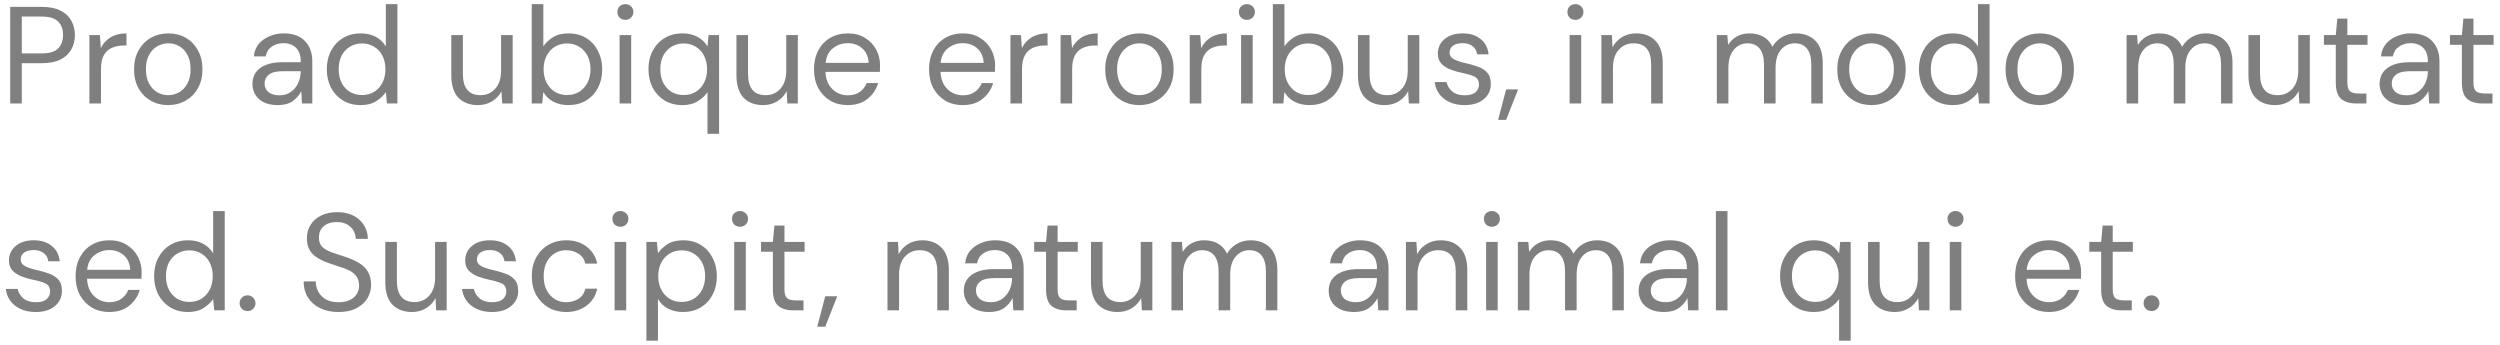 <svg width="290" height="40" viewBox="0 0 290 40" fill="none" xmlns="http://www.w3.org/2000/svg">
<path d="M1.184 12V0.8H4.864C5.739 0.8 6.459 0.944 7.024 1.232C7.589 1.52 8.005 1.909 8.272 2.4C8.549 2.891 8.688 3.445 8.688 4.064C8.688 4.672 8.555 5.221 8.288 5.712C8.021 6.203 7.605 6.597 7.04 6.896C6.475 7.184 5.749 7.328 4.864 7.328H2.528V12H1.184ZM2.528 6.192H4.832C5.728 6.192 6.363 6.005 6.736 5.632C7.12 5.248 7.312 4.725 7.312 4.064C7.312 3.392 7.12 2.869 6.736 2.496C6.363 2.112 5.728 1.92 4.832 1.92H2.528V6.192ZM10.37 12V4.064H11.586L11.698 5.584C11.943 5.061 12.316 4.645 12.818 4.336C13.319 4.027 13.938 3.872 14.674 3.872V5.28H14.306C13.836 5.28 13.404 5.365 13.01 5.536C12.615 5.696 12.3 5.973 12.066 6.368C11.831 6.763 11.714 7.307 11.714 8V12H10.37ZM19.501 12.192C18.755 12.192 18.083 12.021 17.485 11.68C16.888 11.339 16.413 10.859 16.061 10.24C15.72 9.611 15.549 8.875 15.549 8.032C15.549 7.189 15.725 6.459 16.077 5.84C16.429 5.211 16.904 4.725 17.501 4.384C18.109 4.043 18.787 3.872 19.533 3.872C20.28 3.872 20.952 4.043 21.549 4.384C22.147 4.725 22.616 5.211 22.957 5.84C23.309 6.459 23.485 7.189 23.485 8.032C23.485 8.875 23.309 9.611 22.957 10.24C22.605 10.859 22.125 11.339 21.517 11.68C20.92 12.021 20.248 12.192 19.501 12.192ZM19.501 11.04C19.96 11.04 20.387 10.928 20.781 10.704C21.176 10.48 21.496 10.144 21.741 9.696C21.987 9.248 22.109 8.693 22.109 8.032C22.109 7.371 21.987 6.816 21.741 6.368C21.507 5.92 21.192 5.584 20.797 5.36C20.403 5.136 19.981 5.024 19.533 5.024C19.075 5.024 18.648 5.136 18.253 5.36C17.859 5.584 17.539 5.92 17.293 6.368C17.048 6.816 16.925 7.371 16.925 8.032C16.925 8.693 17.048 9.248 17.293 9.696C17.539 10.144 17.853 10.48 18.237 10.704C18.632 10.928 19.053 11.04 19.501 11.04ZM32.228 12.192C31.567 12.192 31.018 12.08 30.58 11.856C30.143 11.632 29.818 11.333 29.604 10.96C29.391 10.587 29.284 10.181 29.284 9.744C29.284 8.933 29.594 8.309 30.212 7.872C30.831 7.435 31.674 7.216 32.74 7.216H34.884V7.12C34.884 6.427 34.703 5.904 34.34 5.552C33.978 5.189 33.492 5.008 32.884 5.008C32.362 5.008 31.908 5.141 31.524 5.408C31.151 5.664 30.916 6.043 30.82 6.544H29.444C29.498 5.968 29.69 5.483 30.02 5.088C30.362 4.693 30.783 4.395 31.284 4.192C31.786 3.979 32.319 3.872 32.884 3.872C33.994 3.872 34.826 4.171 35.38 4.768C35.946 5.355 36.228 6.139 36.228 7.12V12H35.028L34.948 10.576C34.724 11.024 34.394 11.408 33.956 11.728C33.53 12.037 32.954 12.192 32.228 12.192ZM32.436 11.056C32.948 11.056 33.386 10.923 33.748 10.656C34.122 10.389 34.404 10.043 34.596 9.616C34.788 9.189 34.884 8.741 34.884 8.272V8.256H32.852C32.063 8.256 31.503 8.395 31.172 8.672C30.852 8.939 30.692 9.275 30.692 9.68C30.692 10.096 30.842 10.432 31.14 10.688C31.45 10.933 31.882 11.056 32.436 11.056ZM41.845 12.192C41.055 12.192 40.362 12.011 39.765 11.648C39.178 11.285 38.719 10.789 38.389 10.16C38.069 9.531 37.909 8.816 37.909 8.016C37.909 7.216 38.074 6.507 38.405 5.888C38.735 5.259 39.194 4.768 39.781 4.416C40.367 4.053 41.061 3.872 41.861 3.872C42.511 3.872 43.087 4.005 43.589 4.272C44.09 4.539 44.479 4.912 44.757 5.392V0.48H46.101V12H44.885L44.757 10.688C44.501 11.072 44.133 11.419 43.653 11.728C43.173 12.037 42.57 12.192 41.845 12.192ZM41.989 11.024C42.522 11.024 42.991 10.901 43.397 10.656C43.813 10.4 44.133 10.048 44.357 9.6C44.591 9.152 44.709 8.629 44.709 8.032C44.709 7.435 44.591 6.912 44.357 6.464C44.133 6.016 43.813 5.669 43.397 5.424C42.991 5.168 42.522 5.04 41.989 5.04C41.466 5.04 40.997 5.168 40.581 5.424C40.175 5.669 39.855 6.016 39.621 6.464C39.397 6.912 39.285 7.435 39.285 8.032C39.285 8.629 39.397 9.152 39.621 9.6C39.855 10.048 40.175 10.4 40.581 10.656C40.997 10.901 41.466 11.024 41.989 11.024ZM59.47 4.064V12H58.254L58.174 10.576C57.918 11.077 57.55 11.472 57.07 11.76C56.59 12.048 56.046 12.192 55.438 12.192C54.499 12.192 53.747 11.909 53.182 11.344C52.627 10.768 52.35 9.888 52.35 8.704V4.064H53.694V8.56C53.694 10.213 54.377 11.04 55.742 11.04C56.425 11.04 56.99 10.795 57.438 10.304C57.897 9.803 58.126 9.093 58.126 8.176V4.064H59.47ZM65.922 12.192C65.272 12.192 64.69 12.059 64.178 11.792C63.677 11.525 63.293 11.152 63.026 10.672L62.898 12H61.682V0.48H63.026V5.376C63.282 4.992 63.645 4.645 64.114 4.336C64.594 4.027 65.202 3.872 65.938 3.872C66.728 3.872 67.415 4.053 68.002 4.416C68.589 4.779 69.042 5.275 69.362 5.904C69.693 6.533 69.858 7.248 69.858 8.048C69.858 8.848 69.693 9.563 69.362 10.192C69.042 10.811 68.584 11.301 67.986 11.664C67.4 12.016 66.712 12.192 65.922 12.192ZM65.778 11.024C66.311 11.024 66.781 10.901 67.186 10.656C67.591 10.4 67.912 10.048 68.146 9.6C68.381 9.152 68.498 8.629 68.498 8.032C68.498 7.435 68.381 6.912 68.146 6.464C67.912 6.016 67.591 5.669 67.186 5.424C66.781 5.168 66.311 5.04 65.778 5.04C65.245 5.04 64.775 5.168 64.37 5.424C63.965 5.669 63.645 6.016 63.41 6.464C63.175 6.912 63.058 7.435 63.058 8.032C63.058 8.629 63.175 9.152 63.41 9.6C63.645 10.048 63.965 10.4 64.37 10.656C64.775 10.901 65.245 11.024 65.778 11.024ZM72.545 2.304C72.278 2.304 72.054 2.219 71.873 2.048C71.702 1.867 71.617 1.643 71.617 1.376C71.617 1.12 71.702 0.907 71.873 0.736C72.054 0.565 72.278 0.48 72.545 0.48C72.801 0.48 73.02 0.565 73.201 0.736C73.382 0.907 73.473 1.12 73.473 1.376C73.473 1.643 73.382 1.867 73.201 2.048C73.02 2.219 72.801 2.304 72.545 2.304ZM71.873 12V4.064H73.217V12H71.873ZM82.069 15.52V10.688C81.813 11.072 81.445 11.419 80.965 11.728C80.485 12.037 79.882 12.192 79.157 12.192C78.368 12.192 77.674 12.011 77.077 11.648C76.49 11.285 76.032 10.789 75.701 10.16C75.381 9.531 75.221 8.816 75.221 8.016C75.221 7.216 75.386 6.507 75.717 5.888C76.048 5.259 76.507 4.768 77.093 4.416C77.68 4.053 78.373 3.872 79.173 3.872C79.824 3.872 80.4 4.005 80.901 4.272C81.403 4.539 81.792 4.912 82.069 5.392L82.197 4.064H83.413V15.52H82.069ZM79.301 11.024C79.835 11.024 80.304 10.901 80.709 10.656C81.125 10.4 81.445 10.048 81.669 9.6C81.904 9.152 82.021 8.629 82.021 8.032C82.021 7.435 81.904 6.912 81.669 6.464C81.445 6.016 81.125 5.669 80.709 5.424C80.304 5.168 79.835 5.04 79.301 5.04C78.778 5.04 78.309 5.168 77.893 5.424C77.488 5.669 77.168 6.016 76.933 6.464C76.709 6.912 76.597 7.435 76.597 8.032C76.597 8.629 76.709 9.152 76.933 9.6C77.168 10.048 77.488 10.4 77.893 10.656C78.309 10.901 78.778 11.024 79.301 11.024ZM92.548 4.064V12H91.332L91.252 10.576C90.996 11.077 90.628 11.472 90.148 11.76C89.668 12.048 89.124 12.192 88.516 12.192C87.577 12.192 86.825 11.909 86.26 11.344C85.705 10.768 85.428 9.888 85.428 8.704V4.064H86.772V8.56C86.772 10.213 87.455 11.04 88.82 11.04C89.503 11.04 90.068 10.795 90.516 10.304C90.975 9.803 91.204 9.093 91.204 8.176V4.064H92.548ZM98.328 12.192C97.571 12.192 96.899 12.021 96.312 11.68C95.726 11.328 95.262 10.843 94.92 10.224C94.59 9.605 94.424 8.875 94.424 8.032C94.424 7.2 94.59 6.475 94.92 5.856C95.251 5.227 95.71 4.741 96.296 4.4C96.894 4.048 97.582 3.872 98.36 3.872C99.128 3.872 99.79 4.048 100.344 4.4C100.91 4.741 101.342 5.195 101.64 5.76C101.939 6.325 102.088 6.933 102.088 7.584C102.088 7.701 102.083 7.819 102.072 7.936C102.072 8.053 102.072 8.187 102.072 8.336H95.752C95.784 8.944 95.923 9.451 96.168 9.856C96.424 10.251 96.739 10.549 97.112 10.752C97.496 10.955 97.902 11.056 98.328 11.056C98.883 11.056 99.347 10.928 99.72 10.672C100.094 10.416 100.366 10.069 100.536 9.632H101.864C101.651 10.368 101.24 10.981 100.632 11.472C100.035 11.952 99.267 12.192 98.328 12.192ZM98.328 5.008C97.688 5.008 97.118 5.205 96.616 5.6C96.126 5.984 95.843 6.549 95.768 7.296H100.76C100.728 6.581 100.483 6.021 100.024 5.616C99.566 5.211 99 5.008 98.328 5.008ZM111.672 12.192C110.915 12.192 110.243 12.021 109.656 11.68C109.069 11.328 108.605 10.843 108.264 10.224C107.933 9.605 107.768 8.875 107.768 8.032C107.768 7.2 107.933 6.475 108.264 5.856C108.595 5.227 109.053 4.741 109.64 4.4C110.237 4.048 110.925 3.872 111.704 3.872C112.472 3.872 113.133 4.048 113.688 4.4C114.253 4.741 114.685 5.195 114.984 5.76C115.283 6.325 115.432 6.933 115.432 7.584C115.432 7.701 115.427 7.819 115.416 7.936C115.416 8.053 115.416 8.187 115.416 8.336H109.096C109.128 8.944 109.267 9.451 109.512 9.856C109.768 10.251 110.083 10.549 110.456 10.752C110.84 10.955 111.245 11.056 111.672 11.056C112.227 11.056 112.691 10.928 113.064 10.672C113.437 10.416 113.709 10.069 113.88 9.632H115.208C114.995 10.368 114.584 10.981 113.976 11.472C113.379 11.952 112.611 12.192 111.672 12.192ZM111.672 5.008C111.032 5.008 110.461 5.205 109.96 5.6C109.469 5.984 109.187 6.549 109.112 7.296H114.104C114.072 6.581 113.827 6.021 113.368 5.616C112.909 5.211 112.344 5.008 111.672 5.008ZM117.213 12V4.064H118.429L118.541 5.584C118.787 5.061 119.16 4.645 119.661 4.336C120.163 4.027 120.781 3.872 121.517 3.872V5.28H121.149C120.68 5.28 120.248 5.365 119.853 5.536C119.459 5.696 119.144 5.973 118.909 6.368C118.675 6.763 118.557 7.307 118.557 8V12H117.213ZM123.026 12V4.064H124.242L124.354 5.584C124.599 5.061 124.973 4.645 125.474 4.336C125.975 4.027 126.594 3.872 127.33 3.872V5.28H126.962C126.493 5.28 126.061 5.365 125.666 5.536C125.271 5.696 124.957 5.973 124.722 6.368C124.487 6.763 124.37 7.307 124.37 8V12H123.026ZM132.158 12.192C131.411 12.192 130.739 12.021 130.142 11.68C129.544 11.339 129.07 10.859 128.718 10.24C128.376 9.611 128.206 8.875 128.206 8.032C128.206 7.189 128.382 6.459 128.734 5.84C129.086 5.211 129.56 4.725 130.158 4.384C130.766 4.043 131.443 3.872 132.19 3.872C132.936 3.872 133.608 4.043 134.206 4.384C134.803 4.725 135.272 5.211 135.614 5.84C135.966 6.459 136.142 7.189 136.142 8.032C136.142 8.875 135.966 9.611 135.614 10.24C135.262 10.859 134.782 11.339 134.174 11.68C133.576 12.021 132.904 12.192 132.158 12.192ZM132.158 11.04C132.616 11.04 133.043 10.928 133.438 10.704C133.832 10.48 134.152 10.144 134.398 9.696C134.643 9.248 134.766 8.693 134.766 8.032C134.766 7.371 134.643 6.816 134.398 6.368C134.163 5.92 133.848 5.584 133.454 5.36C133.059 5.136 132.638 5.024 132.19 5.024C131.731 5.024 131.304 5.136 130.91 5.36C130.515 5.584 130.195 5.92 129.95 6.368C129.704 6.816 129.582 7.371 129.582 8.032C129.582 8.693 129.704 9.248 129.95 9.696C130.195 10.144 130.51 10.48 130.894 10.704C131.288 10.928 131.71 11.04 132.158 11.04ZM138.01 12V4.064H139.226L139.338 5.584C139.584 5.061 139.957 4.645 140.458 4.336C140.96 4.027 141.578 3.872 142.314 3.872V5.28H141.946C141.477 5.28 141.045 5.365 140.65 5.536C140.256 5.696 139.941 5.973 139.706 6.368C139.472 6.763 139.354 7.307 139.354 8V12H138.01ZM144.639 2.304C144.372 2.304 144.148 2.219 143.967 2.048C143.796 1.867 143.711 1.643 143.711 1.376C143.711 1.12 143.796 0.907 143.967 0.736C144.148 0.565 144.372 0.48 144.639 0.48C144.895 0.48 145.113 0.565 145.295 0.736C145.476 0.907 145.567 1.12 145.567 1.376C145.567 1.643 145.476 1.867 145.295 2.048C145.113 2.219 144.895 2.304 144.639 2.304ZM143.967 12V4.064H145.311V12H143.967ZM151.891 12.192C151.24 12.192 150.659 12.059 150.147 11.792C149.646 11.525 149.262 11.152 148.995 10.672L148.867 12H147.651V0.48H148.995V5.376C149.251 4.992 149.614 4.645 150.083 4.336C150.563 4.027 151.171 3.872 151.907 3.872C152.696 3.872 153.384 4.053 153.971 4.416C154.558 4.779 155.011 5.275 155.331 5.904C155.662 6.533 155.827 7.248 155.827 8.048C155.827 8.848 155.662 9.563 155.331 10.192C155.011 10.811 154.552 11.301 153.955 11.664C153.368 12.016 152.68 12.192 151.891 12.192ZM151.747 11.024C152.28 11.024 152.75 10.901 153.155 10.656C153.56 10.4 153.88 10.048 154.115 9.6C154.35 9.152 154.467 8.629 154.467 8.032C154.467 7.435 154.35 6.912 154.115 6.464C153.88 6.016 153.56 5.669 153.155 5.424C152.75 5.168 152.28 5.04 151.747 5.04C151.214 5.04 150.744 5.168 150.339 5.424C149.934 5.669 149.614 6.016 149.379 6.464C149.144 6.912 149.027 7.435 149.027 8.032C149.027 8.629 149.144 9.152 149.379 9.6C149.614 10.048 149.934 10.4 150.339 10.656C150.744 10.901 151.214 11.024 151.747 11.024ZM164.642 4.064V12H163.426L163.346 10.576C163.09 11.077 162.722 11.472 162.242 11.76C161.762 12.048 161.218 12.192 160.61 12.192C159.671 12.192 158.919 11.909 158.354 11.344C157.799 10.768 157.522 9.888 157.522 8.704V4.064H158.866V8.56C158.866 10.213 159.548 11.04 160.914 11.04C161.596 11.04 162.162 10.795 162.61 10.304C163.068 9.803 163.298 9.093 163.298 8.176V4.064H164.642ZM169.894 12.192C168.945 12.192 168.155 11.952 167.526 11.472C166.897 10.992 166.529 10.341 166.422 9.52H167.798C167.883 9.936 168.102 10.299 168.454 10.608C168.817 10.907 169.302 11.056 169.91 11.056C170.475 11.056 170.891 10.939 171.158 10.704C171.425 10.459 171.558 10.171 171.558 9.84C171.558 9.36 171.382 9.04 171.03 8.88C170.689 8.72 170.203 8.576 169.574 8.448C169.147 8.363 168.721 8.24 168.294 8.08C167.867 7.92 167.51 7.696 167.222 7.408C166.934 7.109 166.79 6.72 166.79 6.24C166.79 5.547 167.046 4.981 167.558 4.544C168.081 4.096 168.785 3.872 169.67 3.872C170.513 3.872 171.201 4.085 171.734 4.512C172.278 4.928 172.593 5.525 172.678 6.304H171.35C171.297 5.899 171.121 5.584 170.822 5.36C170.534 5.125 170.145 5.008 169.654 5.008C169.174 5.008 168.801 5.109 168.534 5.312C168.278 5.515 168.15 5.781 168.15 6.112C168.15 6.432 168.315 6.683 168.646 6.864C168.987 7.045 169.446 7.2 170.022 7.328C170.513 7.435 170.977 7.568 171.414 7.728C171.862 7.877 172.225 8.107 172.502 8.416C172.79 8.715 172.934 9.152 172.934 9.728C172.945 10.443 172.673 11.035 172.118 11.504C171.574 11.963 170.833 12.192 169.894 12.192ZM173.782 13.904L174.71 10.368H176.102L174.71 13.904H173.782ZM182.748 2.304C182.481 2.304 182.257 2.219 182.076 2.048C181.905 1.867 181.82 1.643 181.82 1.376C181.82 1.12 181.905 0.907 182.076 0.736C182.257 0.565 182.481 0.48 182.748 0.48C183.004 0.48 183.223 0.565 183.404 0.736C183.585 0.907 183.676 1.12 183.676 1.376C183.676 1.643 183.585 1.867 183.404 2.048C183.223 2.219 183.004 2.304 182.748 2.304ZM182.076 12V4.064H183.42V12H182.076ZM185.76 12V4.064H186.976L187.056 5.488C187.312 4.987 187.68 4.592 188.16 4.304C188.64 4.016 189.184 3.872 189.792 3.872C190.731 3.872 191.478 4.16 192.032 4.736C192.598 5.301 192.88 6.176 192.88 7.36V12H191.536V7.504C191.536 5.851 190.854 5.024 189.488 5.024C188.806 5.024 188.235 5.275 187.776 5.776C187.328 6.267 187.104 6.971 187.104 7.888V12H185.76ZM199.151 12V4.064H200.367L200.463 5.216C200.719 4.789 201.06 4.459 201.487 4.224C201.914 3.989 202.394 3.872 202.927 3.872C203.556 3.872 204.095 4 204.543 4.256C205.002 4.512 205.354 4.901 205.599 5.424C205.876 4.944 206.255 4.565 206.735 4.288C207.226 4.011 207.754 3.872 208.319 3.872C209.268 3.872 210.026 4.16 210.591 4.736C211.156 5.301 211.439 6.176 211.439 7.36V12H210.111V7.504C210.111 6.683 209.946 6.064 209.615 5.648C209.284 5.232 208.81 5.024 208.191 5.024C207.551 5.024 207.018 5.275 206.591 5.776C206.175 6.267 205.967 6.971 205.967 7.888V12H204.623V7.504C204.623 6.683 204.458 6.064 204.127 5.648C203.796 5.232 203.322 5.024 202.703 5.024C202.074 5.024 201.546 5.275 201.119 5.776C200.703 6.267 200.495 6.971 200.495 7.888V12H199.151ZM217.079 12.192C216.333 12.192 215.661 12.021 215.063 11.68C214.466 11.339 213.991 10.859 213.639 10.24C213.298 9.611 213.127 8.875 213.127 8.032C213.127 7.189 213.303 6.459 213.655 5.84C214.007 5.211 214.482 4.725 215.079 4.384C215.687 4.043 216.365 3.872 217.111 3.872C217.858 3.872 218.53 4.043 219.127 4.384C219.725 4.725 220.194 5.211 220.535 5.84C220.887 6.459 221.063 7.189 221.063 8.032C221.063 8.875 220.887 9.611 220.535 10.24C220.183 10.859 219.703 11.339 219.095 11.68C218.498 12.021 217.826 12.192 217.079 12.192ZM217.079 11.04C217.538 11.04 217.965 10.928 218.359 10.704C218.754 10.48 219.074 10.144 219.319 9.696C219.565 9.248 219.687 8.693 219.687 8.032C219.687 7.371 219.565 6.816 219.319 6.368C219.085 5.92 218.77 5.584 218.375 5.36C217.981 5.136 217.559 5.024 217.111 5.024C216.653 5.024 216.226 5.136 215.831 5.36C215.437 5.584 215.117 5.92 214.871 6.368C214.626 6.816 214.503 7.371 214.503 8.032C214.503 8.693 214.626 9.248 214.871 9.696C215.117 10.144 215.431 10.48 215.815 10.704C216.21 10.928 216.631 11.04 217.079 11.04ZM226.532 12.192C225.743 12.192 225.049 12.011 224.452 11.648C223.865 11.285 223.407 10.789 223.076 10.16C222.756 9.531 222.596 8.816 222.596 8.016C222.596 7.216 222.761 6.507 223.092 5.888C223.423 5.259 223.881 4.768 224.468 4.416C225.055 4.053 225.748 3.872 226.548 3.872C227.199 3.872 227.775 4.005 228.276 4.272C228.777 4.539 229.167 4.912 229.444 5.392V0.48H230.788V12H229.572L229.444 10.688C229.188 11.072 228.82 11.419 228.34 11.728C227.86 12.037 227.257 12.192 226.532 12.192ZM226.676 11.024C227.209 11.024 227.679 10.901 228.084 10.656C228.5 10.4 228.82 10.048 229.044 9.6C229.279 9.152 229.396 8.629 229.396 8.032C229.396 7.435 229.279 6.912 229.044 6.464C228.82 6.016 228.5 5.669 228.084 5.424C227.679 5.168 227.209 5.04 226.676 5.04C226.153 5.04 225.684 5.168 225.268 5.424C224.863 5.669 224.543 6.016 224.308 6.464C224.084 6.912 223.972 7.435 223.972 8.032C223.972 8.629 224.084 9.152 224.308 9.6C224.543 10.048 224.863 10.4 225.268 10.656C225.684 10.901 226.153 11.024 226.676 11.024ZM236.595 12.192C235.848 12.192 235.176 12.021 234.579 11.68C233.982 11.339 233.507 10.859 233.155 10.24C232.814 9.611 232.643 8.875 232.643 8.032C232.643 7.189 232.819 6.459 233.171 5.84C233.523 5.211 233.998 4.725 234.595 4.384C235.203 4.043 235.88 3.872 236.627 3.872C237.374 3.872 238.046 4.043 238.643 4.384C239.24 4.725 239.71 5.211 240.051 5.84C240.403 6.459 240.579 7.189 240.579 8.032C240.579 8.875 240.403 9.611 240.051 10.24C239.699 10.859 239.219 11.339 238.611 11.68C238.014 12.021 237.342 12.192 236.595 12.192ZM236.595 11.04C237.054 11.04 237.48 10.928 237.875 10.704C238.27 10.48 238.59 10.144 238.835 9.696C239.08 9.248 239.203 8.693 239.203 8.032C239.203 7.371 239.08 6.816 238.835 6.368C238.6 5.92 238.286 5.584 237.891 5.36C237.496 5.136 237.075 5.024 236.627 5.024C236.168 5.024 235.742 5.136 235.347 5.36C234.952 5.584 234.632 5.92 234.387 6.368C234.142 6.816 234.019 7.371 234.019 8.032C234.019 8.693 234.142 9.248 234.387 9.696C234.632 10.144 234.947 10.48 235.331 10.704C235.726 10.928 236.147 11.04 236.595 11.04ZM246.682 12V4.064H247.898L247.994 5.216C248.25 4.789 248.591 4.459 249.018 4.224C249.445 3.989 249.925 3.872 250.458 3.872C251.087 3.872 251.626 4 252.074 4.256C252.533 4.512 252.885 4.901 253.13 5.424C253.407 4.944 253.786 4.565 254.266 4.288C254.757 4.011 255.285 3.872 255.85 3.872C256.799 3.872 257.557 4.16 258.122 4.736C258.687 5.301 258.97 6.176 258.97 7.36V12H257.642V7.504C257.642 6.683 257.477 6.064 257.146 5.648C256.815 5.232 256.341 5.024 255.722 5.024C255.082 5.024 254.549 5.275 254.122 5.776C253.706 6.267 253.498 6.971 253.498 7.888V12H252.154V7.504C252.154 6.683 251.989 6.064 251.658 5.648C251.327 5.232 250.853 5.024 250.234 5.024C249.605 5.024 249.077 5.275 248.65 5.776C248.234 6.267 248.026 6.971 248.026 7.888V12H246.682ZM267.939 4.064V12H266.723L266.643 10.576C266.387 11.077 266.019 11.472 265.539 11.76C265.059 12.048 264.515 12.192 263.907 12.192C262.968 12.192 262.216 11.909 261.651 11.344C261.096 10.768 260.819 9.888 260.819 8.704V4.064H262.163V8.56C262.163 10.213 262.845 11.04 264.211 11.04C264.893 11.04 265.459 10.795 265.907 10.304C266.365 9.803 266.595 9.093 266.595 8.176V4.064H267.939ZM273.287 12C272.562 12 271.991 11.824 271.575 11.472C271.159 11.12 270.951 10.485 270.951 9.568V5.2H269.575V4.064H270.951L271.127 2.16H272.295V4.064H274.631V5.2H272.295V9.568C272.295 10.069 272.396 10.411 272.599 10.592C272.802 10.763 273.159 10.848 273.671 10.848H274.503V12H273.287ZM278.978 12.192C278.317 12.192 277.768 12.08 277.33 11.856C276.893 11.632 276.568 11.333 276.354 10.96C276.141 10.587 276.034 10.181 276.034 9.744C276.034 8.933 276.344 8.309 276.962 7.872C277.581 7.435 278.424 7.216 279.49 7.216H281.634V7.12C281.634 6.427 281.453 5.904 281.09 5.552C280.728 5.189 280.242 5.008 279.634 5.008C279.112 5.008 278.658 5.141 278.274 5.408C277.901 5.664 277.666 6.043 277.57 6.544H276.194C276.248 5.968 276.44 5.483 276.77 5.088C277.112 4.693 277.533 4.395 278.034 4.192C278.536 3.979 279.069 3.872 279.634 3.872C280.744 3.872 281.576 4.171 282.13 4.768C282.696 5.355 282.978 6.139 282.978 7.12V12H281.778L281.698 10.576C281.474 11.024 281.144 11.408 280.706 11.728C280.28 12.037 279.704 12.192 278.978 12.192ZM279.186 11.056C279.698 11.056 280.136 10.923 280.498 10.656C280.872 10.389 281.154 10.043 281.346 9.616C281.538 9.189 281.634 8.741 281.634 8.272V8.256H279.602C278.813 8.256 278.253 8.395 277.922 8.672C277.602 8.939 277.442 9.275 277.442 9.68C277.442 10.096 277.592 10.432 277.89 10.688C278.2 10.933 278.632 11.056 279.186 11.056ZM287.912 12C287.187 12 286.616 11.824 286.2 11.472C285.784 11.12 285.576 10.485 285.576 9.568V5.2H284.2V4.064H285.576L285.752 2.16H286.92V4.064H289.256V5.2H286.92V9.568C286.92 10.069 287.021 10.411 287.224 10.592C287.427 10.763 287.784 10.848 288.296 10.848H289.128V12H287.912ZM4.144 36.192C3.195 36.192 2.405 35.952 1.776 35.472C1.147 34.992 0.779 34.341 0.672 33.52H2.048C2.133 33.936 2.352 34.299 2.704 34.608C3.067 34.907 3.552 35.056 4.16 35.056C4.725 35.056 5.141 34.939 5.408 34.704C5.675 34.459 5.808 34.171 5.808 33.84C5.808 33.36 5.632 33.04 5.28 32.88C4.939 32.72 4.453 32.576 3.824 32.448C3.397 32.363 2.971 32.24 2.544 32.08C2.117 31.92 1.76 31.696 1.472 31.408C1.184 31.109 1.04 30.72 1.04 30.24C1.04 29.547 1.296 28.981 1.808 28.544C2.331 28.096 3.035 27.872 3.92 27.872C4.763 27.872 5.451 28.085 5.984 28.512C6.528 28.928 6.843 29.525 6.928 30.304H5.6C5.547 29.899 5.371 29.584 5.072 29.36C4.784 29.125 4.395 29.008 3.904 29.008C3.424 29.008 3.051 29.109 2.784 29.312C2.528 29.515 2.4 29.781 2.4 30.112C2.4 30.432 2.565 30.683 2.896 30.864C3.237 31.045 3.696 31.2 4.272 31.328C4.763 31.435 5.227 31.568 5.664 31.728C6.112 31.877 6.475 32.107 6.752 32.416C7.04 32.715 7.184 33.152 7.184 33.728C7.195 34.443 6.923 35.035 6.368 35.504C5.824 35.963 5.083 36.192 4.144 36.192ZM12.672 36.192C11.915 36.192 11.243 36.021 10.656 35.68C10.069 35.328 9.605 34.843 9.264 34.224C8.933 33.605 8.768 32.875 8.768 32.032C8.768 31.2 8.933 30.475 9.264 29.856C9.595 29.227 10.053 28.741 10.64 28.4C11.237 28.048 11.925 27.872 12.704 27.872C13.472 27.872 14.133 28.048 14.688 28.4C15.253 28.741 15.685 29.195 15.984 29.76C16.283 30.325 16.432 30.933 16.432 31.584C16.432 31.701 16.427 31.819 16.416 31.936C16.416 32.053 16.416 32.187 16.416 32.336H10.096C10.128 32.944 10.267 33.451 10.512 33.856C10.768 34.251 11.083 34.549 11.456 34.752C11.84 34.955 12.245 35.056 12.672 35.056C13.227 35.056 13.691 34.928 14.064 34.672C14.437 34.416 14.709 34.069 14.88 33.632H16.208C15.995 34.368 15.584 34.981 14.976 35.472C14.379 35.952 13.611 36.192 12.672 36.192ZM12.672 29.008C12.032 29.008 11.461 29.205 10.96 29.6C10.469 29.984 10.187 30.549 10.112 31.296H15.104C15.072 30.581 14.827 30.021 14.368 29.616C13.909 29.211 13.344 29.008 12.672 29.008ZM21.813 36.192C21.024 36.192 20.331 36.011 19.733 35.648C19.147 35.285 18.688 34.789 18.357 34.16C18.037 33.531 17.877 32.816 17.877 32.016C17.877 31.216 18.043 30.507 18.373 29.888C18.704 29.259 19.163 28.768 19.749 28.416C20.336 28.053 21.029 27.872 21.829 27.872C22.48 27.872 23.056 28.005 23.557 28.272C24.059 28.539 24.448 28.912 24.725 29.392V24.48H26.069V36H24.853L24.725 34.688C24.469 35.072 24.101 35.419 23.621 35.728C23.141 36.037 22.539 36.192 21.813 36.192ZM21.957 35.024C22.491 35.024 22.96 34.901 23.365 34.656C23.781 34.4 24.101 34.048 24.325 33.6C24.56 33.152 24.677 32.629 24.677 32.032C24.677 31.435 24.56 30.912 24.325 30.464C24.101 30.016 23.781 29.669 23.365 29.424C22.96 29.168 22.491 29.04 21.957 29.04C21.435 29.04 20.965 29.168 20.549 29.424C20.144 29.669 19.824 30.016 19.589 30.464C19.365 30.912 19.253 31.435 19.253 32.032C19.253 32.629 19.365 33.152 19.589 33.6C19.824 34.048 20.144 34.4 20.549 34.656C20.965 34.901 21.435 35.024 21.957 35.024ZM28.724 36.08C28.458 36.08 28.234 35.995 28.052 35.824C27.882 35.643 27.796 35.424 27.796 35.168C27.796 34.912 27.882 34.699 28.052 34.528C28.234 34.347 28.458 34.256 28.724 34.256C28.98 34.256 29.194 34.347 29.364 34.528C29.546 34.699 29.636 34.912 29.636 35.168C29.636 35.424 29.546 35.643 29.364 35.824C29.194 35.995 28.98 36.08 28.724 36.08ZM39.268 36.192C38.446 36.192 37.732 36.043 37.124 35.744C36.516 35.445 36.046 35.029 35.716 34.496C35.385 33.963 35.22 33.344 35.22 32.64H36.628C36.628 33.077 36.729 33.483 36.932 33.856C37.134 34.219 37.428 34.512 37.812 34.736C38.206 34.949 38.692 35.056 39.268 35.056C40.025 35.056 40.612 34.875 41.028 34.512C41.444 34.149 41.652 33.696 41.652 33.152C41.652 32.704 41.556 32.347 41.364 32.08C41.172 31.803 40.91 31.579 40.58 31.408C40.26 31.237 39.886 31.088 39.46 30.96C39.044 30.832 38.606 30.688 38.148 30.528C37.284 30.229 36.644 29.861 36.228 29.424C35.812 28.976 35.604 28.395 35.604 27.68C35.593 27.083 35.732 26.555 36.02 26.096C36.308 25.627 36.713 25.264 37.236 25.008C37.769 24.741 38.398 24.608 39.124 24.608C39.838 24.608 40.457 24.741 40.98 25.008C41.513 25.275 41.924 25.643 42.212 26.112C42.51 26.581 42.665 27.115 42.676 27.712H41.268C41.268 27.403 41.188 27.099 41.028 26.8C40.868 26.491 40.622 26.24 40.292 26.048C39.972 25.856 39.566 25.76 39.076 25.76C38.468 25.749 37.966 25.904 37.572 26.224C37.188 26.544 36.996 26.987 36.996 27.552C36.996 28.032 37.129 28.4 37.396 28.656C37.673 28.912 38.057 29.125 38.548 29.296C39.038 29.456 39.604 29.643 40.244 29.856C40.777 30.048 41.257 30.272 41.684 30.528C42.11 30.784 42.441 31.115 42.676 31.52C42.921 31.925 43.044 32.443 43.044 33.072C43.044 33.605 42.905 34.112 42.628 34.592C42.35 35.061 41.929 35.445 41.364 35.744C40.809 36.043 40.11 36.192 39.268 36.192ZM51.814 28.064V36H50.598L50.518 34.576C50.262 35.077 49.894 35.472 49.414 35.76C48.934 36.048 48.39 36.192 47.782 36.192C46.843 36.192 46.091 35.909 45.526 35.344C44.971 34.768 44.694 33.888 44.694 32.704V28.064H46.038V32.56C46.038 34.213 46.72 35.04 48.086 35.04C48.768 35.04 49.334 34.795 49.782 34.304C50.24 33.803 50.47 33.093 50.47 32.176V28.064H51.814ZM57.066 36.192C56.117 36.192 55.327 35.952 54.698 35.472C54.069 34.992 53.7 34.341 53.594 33.52H54.97C55.055 33.936 55.274 34.299 55.626 34.608C55.989 34.907 56.474 35.056 57.082 35.056C57.647 35.056 58.063 34.939 58.33 34.704C58.596 34.459 58.73 34.171 58.73 33.84C58.73 33.36 58.554 33.04 58.202 32.88C57.861 32.72 57.375 32.576 56.746 32.448C56.319 32.363 55.892 32.24 55.466 32.08C55.039 31.92 54.682 31.696 54.394 31.408C54.106 31.109 53.962 30.72 53.962 30.24C53.962 29.547 54.218 28.981 54.73 28.544C55.252 28.096 55.956 27.872 56.842 27.872C57.684 27.872 58.373 28.085 58.906 28.512C59.45 28.928 59.764 29.525 59.85 30.304H58.522C58.468 29.899 58.292 29.584 57.994 29.36C57.706 29.125 57.316 29.008 56.826 29.008C56.346 29.008 55.972 29.109 55.706 29.312C55.45 29.515 55.322 29.781 55.322 30.112C55.322 30.432 55.487 30.683 55.818 30.864C56.159 31.045 56.618 31.2 57.194 31.328C57.684 31.435 58.148 31.568 58.586 31.728C59.034 31.877 59.397 32.107 59.674 32.416C59.962 32.715 60.106 33.152 60.106 33.728C60.117 34.443 59.844 35.035 59.29 35.504C58.746 35.963 58.005 36.192 57.066 36.192ZM65.674 36.192C64.916 36.192 64.234 36.021 63.626 35.68C63.029 35.328 62.554 34.843 62.202 34.224C61.861 33.595 61.69 32.864 61.69 32.032C61.69 31.2 61.861 30.475 62.202 29.856C62.554 29.227 63.029 28.741 63.626 28.4C64.234 28.048 64.916 27.872 65.674 27.872C66.612 27.872 67.402 28.117 68.042 28.608C68.692 29.099 69.103 29.755 69.274 30.576H67.898C67.791 30.085 67.53 29.707 67.114 29.44C66.698 29.163 66.213 29.024 65.658 29.024C65.21 29.024 64.788 29.136 64.394 29.36C63.999 29.584 63.679 29.92 63.434 30.368C63.188 30.816 63.066 31.371 63.066 32.032C63.066 32.693 63.188 33.248 63.434 33.696C63.679 34.144 63.999 34.485 64.394 34.72C64.788 34.944 65.21 35.056 65.658 35.056C66.213 35.056 66.698 34.923 67.114 34.656C67.53 34.379 67.791 33.989 67.898 33.488H69.274C69.114 34.288 68.709 34.939 68.058 35.44C67.407 35.941 66.612 36.192 65.674 36.192ZM71.967 26.304C71.7 26.304 71.476 26.219 71.295 26.048C71.124 25.867 71.039 25.643 71.039 25.376C71.039 25.12 71.124 24.907 71.295 24.736C71.476 24.565 71.7 24.48 71.967 24.48C72.223 24.48 72.442 24.565 72.623 24.736C72.804 24.907 72.895 25.12 72.895 25.376C72.895 25.643 72.804 25.867 72.623 26.048C72.442 26.219 72.223 26.304 71.967 26.304ZM71.295 36V28.064H72.639V36H71.295ZM74.979 39.52V28.064H76.195L76.323 29.376C76.579 28.992 76.942 28.645 77.411 28.336C77.891 28.027 78.499 27.872 79.235 27.872C80.024 27.872 80.712 28.053 81.299 28.416C81.886 28.779 82.339 29.275 82.659 29.904C82.99 30.533 83.155 31.248 83.155 32.048C83.155 32.848 82.99 33.563 82.659 34.192C82.339 34.811 81.88 35.301 81.283 35.664C80.696 36.016 80.008 36.192 79.219 36.192C78.568 36.192 77.987 36.059 77.475 35.792C76.974 35.525 76.59 35.152 76.323 34.672V39.52H74.979ZM79.075 35.024C79.608 35.024 80.078 34.901 80.483 34.656C80.888 34.4 81.208 34.048 81.443 33.6C81.678 33.152 81.795 32.629 81.795 32.032C81.795 31.435 81.678 30.912 81.443 30.464C81.208 30.016 80.888 29.669 80.483 29.424C80.078 29.168 79.608 29.04 79.075 29.04C78.542 29.04 78.072 29.168 77.667 29.424C77.262 29.669 76.942 30.016 76.707 30.464C76.472 30.912 76.355 31.435 76.355 32.032C76.355 32.629 76.472 33.152 76.707 33.6C76.942 34.048 77.262 34.4 77.667 34.656C78.072 34.901 78.542 35.024 79.075 35.024ZM85.842 26.304C85.575 26.304 85.351 26.219 85.17 26.048C84.999 25.867 84.914 25.643 84.914 25.376C84.914 25.12 84.999 24.907 85.17 24.736C85.351 24.565 85.575 24.48 85.842 24.48C86.098 24.48 86.317 24.565 86.498 24.736C86.679 24.907 86.77 25.12 86.77 25.376C86.77 25.643 86.679 25.867 86.498 26.048C86.317 26.219 86.098 26.304 85.842 26.304ZM85.17 36V28.064H86.514V36H85.17ZM91.99 36C91.265 36 90.694 35.824 90.278 35.472C89.862 35.12 89.654 34.485 89.654 33.568V29.2H88.278V28.064H89.654L89.83 26.16H90.998V28.064H93.334V29.2H90.998V33.568C90.998 34.069 91.099 34.411 91.302 34.592C91.505 34.763 91.862 34.848 92.374 34.848H93.206V36H91.99ZM94.798 37.904L95.726 34.368H97.118L95.726 37.904H94.798ZM102.948 36V28.064H104.164L104.244 29.488C104.5 28.987 104.868 28.592 105.348 28.304C105.828 28.016 106.372 27.872 106.98 27.872C107.918 27.872 108.665 28.16 109.22 28.736C109.785 29.301 110.068 30.176 110.068 31.36V36H108.724V31.504C108.724 29.851 108.041 29.024 106.676 29.024C105.993 29.024 105.422 29.275 104.964 29.776C104.516 30.267 104.292 30.971 104.292 31.888V36H102.948ZM114.744 36.192C114.083 36.192 113.533 36.08 113.096 35.856C112.659 35.632 112.333 35.333 112.12 34.96C111.907 34.587 111.8 34.181 111.8 33.744C111.8 32.933 112.109 32.309 112.728 31.872C113.347 31.435 114.189 31.216 115.256 31.216H117.4V31.12C117.4 30.427 117.219 29.904 116.856 29.552C116.493 29.189 116.008 29.008 115.4 29.008C114.877 29.008 114.424 29.141 114.04 29.408C113.667 29.664 113.432 30.043 113.336 30.544H111.96C112.013 29.968 112.205 29.483 112.536 29.088C112.877 28.693 113.299 28.395 113.8 28.192C114.301 27.979 114.835 27.872 115.4 27.872C116.509 27.872 117.341 28.171 117.896 28.768C118.461 29.355 118.744 30.139 118.744 31.12V36H117.544L117.464 34.576C117.24 35.024 116.909 35.408 116.472 35.728C116.045 36.037 115.469 36.192 114.744 36.192ZM114.952 35.056C115.464 35.056 115.901 34.923 116.264 34.656C116.637 34.389 116.92 34.043 117.112 33.616C117.304 33.189 117.4 32.741 117.4 32.272V32.256H115.368C114.579 32.256 114.019 32.395 113.688 32.672C113.368 32.939 113.208 33.275 113.208 33.68C113.208 34.096 113.357 34.432 113.656 34.688C113.965 34.933 114.397 35.056 114.952 35.056ZM123.678 36C122.952 36 122.382 35.824 121.966 35.472C121.55 35.12 121.342 34.485 121.342 33.568V29.2H119.965V28.064H121.342L121.518 26.16H122.686V28.064H125.022V29.2H122.686V33.568C122.686 34.069 122.787 34.411 122.99 34.592C123.192 34.763 123.55 34.848 124.062 34.848H124.894V36H123.678ZM133.673 28.064V36H132.457L132.377 34.576C132.121 35.077 131.753 35.472 131.273 35.76C130.793 36.048 130.249 36.192 129.641 36.192C128.702 36.192 127.95 35.909 127.385 35.344C126.83 34.768 126.553 33.888 126.553 32.704V28.064H127.897V32.56C127.897 34.213 128.58 35.04 129.945 35.04C130.628 35.04 131.193 34.795 131.641 34.304C132.1 33.803 132.329 33.093 132.329 32.176V28.064H133.673ZM135.885 36V28.064H137.101L137.197 29.216C137.453 28.789 137.795 28.459 138.221 28.224C138.648 27.989 139.128 27.872 139.661 27.872C140.291 27.872 140.829 28 141.277 28.256C141.736 28.512 142.088 28.901 142.333 29.424C142.611 28.944 142.989 28.565 143.469 28.288C143.96 28.011 144.488 27.872 145.053 27.872C146.003 27.872 146.76 28.16 147.325 28.736C147.891 29.301 148.173 30.176 148.173 31.36V36H146.845V31.504C146.845 30.683 146.68 30.064 146.349 29.648C146.019 29.232 145.544 29.024 144.925 29.024C144.285 29.024 143.752 29.275 143.325 29.776C142.909 30.267 142.701 30.971 142.701 31.888V36H141.357V31.504C141.357 30.683 141.192 30.064 140.861 29.648C140.531 29.232 140.056 29.024 139.437 29.024C138.808 29.024 138.28 29.275 137.853 29.776C137.437 30.267 137.229 30.971 137.229 31.888V36H135.885ZM157.072 36.192C156.411 36.192 155.861 36.08 155.424 35.856C154.987 35.632 154.661 35.333 154.448 34.96C154.235 34.587 154.128 34.181 154.128 33.744C154.128 32.933 154.437 32.309 155.056 31.872C155.675 31.435 156.517 31.216 157.584 31.216H159.728V31.12C159.728 30.427 159.547 29.904 159.184 29.552C158.821 29.189 158.336 29.008 157.728 29.008C157.205 29.008 156.752 29.141 156.368 29.408C155.995 29.664 155.76 30.043 155.664 30.544H154.288C154.341 29.968 154.533 29.483 154.864 29.088C155.205 28.693 155.627 28.395 156.128 28.192C156.629 27.979 157.163 27.872 157.728 27.872C158.837 27.872 159.669 28.171 160.224 28.768C160.789 29.355 161.072 30.139 161.072 31.12V36H159.872L159.792 34.576C159.568 35.024 159.237 35.408 158.8 35.728C158.373 36.037 157.797 36.192 157.072 36.192ZM157.28 35.056C157.792 35.056 158.229 34.923 158.592 34.656C158.965 34.389 159.248 34.043 159.44 33.616C159.632 33.189 159.728 32.741 159.728 32.272V32.256H157.696C156.907 32.256 156.347 32.395 156.016 32.672C155.696 32.939 155.536 33.275 155.536 33.68C155.536 34.096 155.685 34.432 155.984 34.688C156.293 34.933 156.725 35.056 157.28 35.056ZM163.088 36V28.064H164.304L164.384 29.488C164.64 28.987 165.008 28.592 165.488 28.304C165.968 28.016 166.512 27.872 167.12 27.872C168.059 27.872 168.806 28.16 169.36 28.736C169.926 29.301 170.208 30.176 170.208 31.36V36H168.864V31.504C168.864 29.851 168.182 29.024 166.816 29.024C166.134 29.024 165.563 29.275 165.104 29.776C164.656 30.267 164.432 30.971 164.432 31.888V36H163.088ZM173.061 26.304C172.794 26.304 172.57 26.219 172.389 26.048C172.218 25.867 172.133 25.643 172.133 25.376C172.133 25.12 172.218 24.907 172.389 24.736C172.57 24.565 172.794 24.48 173.061 24.48C173.317 24.48 173.535 24.565 173.717 24.736C173.898 24.907 173.989 25.12 173.989 25.376C173.989 25.643 173.898 25.867 173.717 26.048C173.535 26.219 173.317 26.304 173.061 26.304ZM172.389 36V28.064H173.733V36H172.389ZM176.073 36V28.064H177.289L177.385 29.216C177.641 28.789 177.982 28.459 178.409 28.224C178.835 27.989 179.315 27.872 179.849 27.872C180.478 27.872 181.017 28 181.465 28.256C181.923 28.512 182.275 28.901 182.521 29.424C182.798 28.944 183.177 28.565 183.657 28.288C184.147 28.011 184.675 27.872 185.241 27.872C186.19 27.872 186.947 28.16 187.513 28.736C188.078 29.301 188.361 30.176 188.361 31.36V36H187.033V31.504C187.033 30.683 186.867 30.064 186.537 29.648C186.206 29.232 185.731 29.024 185.113 29.024C184.473 29.024 183.939 29.275 183.513 29.776C183.097 30.267 182.889 30.971 182.889 31.888V36H181.545V31.504C181.545 30.683 181.379 30.064 181.049 29.648C180.718 29.232 180.243 29.024 179.625 29.024C178.995 29.024 178.467 29.275 178.041 29.776C177.625 30.267 177.417 30.971 177.417 31.888V36H176.073ZM193.025 36.192C192.364 36.192 191.815 36.08 191.377 35.856C190.94 35.632 190.615 35.333 190.401 34.96C190.188 34.587 190.081 34.181 190.081 33.744C190.081 32.933 190.391 32.309 191.009 31.872C191.628 31.435 192.471 31.216 193.537 31.216H195.681V31.12C195.681 30.427 195.5 29.904 195.137 29.552C194.775 29.189 194.289 29.008 193.681 29.008C193.159 29.008 192.705 29.141 192.321 29.408C191.948 29.664 191.713 30.043 191.617 30.544H190.241C190.295 29.968 190.487 29.483 190.817 29.088C191.159 28.693 191.58 28.395 192.081 28.192C192.583 27.979 193.116 27.872 193.681 27.872C194.791 27.872 195.623 28.171 196.177 28.768C196.743 29.355 197.025 30.139 197.025 31.12V36H195.825L195.745 34.576C195.521 35.024 195.191 35.408 194.753 35.728C194.327 36.037 193.751 36.192 193.025 36.192ZM193.233 35.056C193.745 35.056 194.183 34.923 194.545 34.656C194.919 34.389 195.201 34.043 195.393 33.616C195.585 33.189 195.681 32.741 195.681 32.272V32.256H193.649C192.86 32.256 192.3 32.395 191.969 32.672C191.649 32.939 191.489 33.275 191.489 33.68C191.489 34.096 191.639 34.432 191.937 34.688C192.247 34.933 192.679 35.056 193.233 35.056ZM199.042 36V24.48H200.386V36H199.042ZM213.335 39.52V34.688C213.079 35.072 212.711 35.419 212.231 35.728C211.751 36.037 211.148 36.192 210.423 36.192C209.633 36.192 208.94 36.011 208.343 35.648C207.756 35.285 207.297 34.789 206.967 34.16C206.647 33.531 206.487 32.816 206.487 32.016C206.487 31.216 206.652 30.507 206.983 29.888C207.313 29.259 207.772 28.768 208.359 28.416C208.945 28.053 209.639 27.872 210.439 27.872C211.089 27.872 211.665 28.005 212.167 28.272C212.668 28.539 213.057 28.912 213.335 29.392L213.463 28.064H214.679V39.52H213.335ZM210.567 35.024C211.1 35.024 211.569 34.901 211.975 34.656C212.391 34.4 212.711 34.048 212.935 33.6C213.169 33.152 213.287 32.629 213.287 32.032C213.287 31.435 213.169 30.912 212.935 30.464C212.711 30.016 212.391 29.669 211.975 29.424C211.569 29.168 211.1 29.04 210.567 29.04C210.044 29.04 209.575 29.168 209.159 29.424C208.753 29.669 208.433 30.016 208.199 30.464C207.975 30.912 207.863 31.435 207.863 32.032C207.863 32.629 207.975 33.152 208.199 33.6C208.433 34.048 208.753 34.4 209.159 34.656C209.575 34.901 210.044 35.024 210.567 35.024ZM223.814 28.064V36H222.598L222.518 34.576C222.262 35.077 221.894 35.472 221.414 35.76C220.934 36.048 220.39 36.192 219.782 36.192C218.843 36.192 218.091 35.909 217.526 35.344C216.971 34.768 216.694 33.888 216.694 32.704V28.064H218.038V32.56C218.038 34.213 218.72 35.04 220.086 35.04C220.768 35.04 221.334 34.795 221.782 34.304C222.24 33.803 222.47 33.093 222.47 32.176V28.064H223.814ZM226.842 26.304C226.575 26.304 226.351 26.219 226.17 26.048C225.999 25.867 225.914 25.643 225.914 25.376C225.914 25.12 225.999 24.907 226.17 24.736C226.351 24.565 226.575 24.48 226.842 24.48C227.098 24.48 227.317 24.565 227.498 24.736C227.679 24.907 227.77 25.12 227.77 25.376C227.77 25.643 227.679 25.867 227.498 26.048C227.317 26.219 227.098 26.304 226.842 26.304ZM226.17 36V28.064H227.514V36H226.17ZM237.656 36.192C236.899 36.192 236.227 36.021 235.64 35.68C235.054 35.328 234.59 34.843 234.248 34.224C233.918 33.605 233.752 32.875 233.752 32.032C233.752 31.2 233.918 30.475 234.248 29.856C234.579 29.227 235.038 28.741 235.624 28.4C236.222 28.048 236.91 27.872 237.688 27.872C238.456 27.872 239.118 28.048 239.672 28.4C240.238 28.741 240.67 29.195 240.968 29.76C241.267 30.325 241.416 30.933 241.416 31.584C241.416 31.701 241.411 31.819 241.4 31.936C241.4 32.053 241.4 32.187 241.4 32.336H235.08C235.112 32.944 235.251 33.451 235.496 33.856C235.752 34.251 236.067 34.549 236.44 34.752C236.824 34.955 237.23 35.056 237.656 35.056C238.211 35.056 238.675 34.928 239.048 34.672C239.422 34.416 239.694 34.069 239.864 33.632H241.192C240.979 34.368 240.568 34.981 239.96 35.472C239.363 35.952 238.595 36.192 237.656 36.192ZM237.656 29.008C237.016 29.008 236.446 29.205 235.944 29.6C235.454 29.984 235.171 30.549 235.096 31.296H240.088C240.056 30.581 239.811 30.021 239.352 29.616C238.894 29.211 238.328 29.008 237.656 29.008ZM246.068 36C245.343 36 244.772 35.824 244.356 35.472C243.94 35.12 243.732 34.485 243.732 33.568V29.2H242.356V28.064H243.732L243.908 26.16H245.076V28.064H247.412V29.2H245.076V33.568C245.076 34.069 245.177 34.411 245.38 34.592C245.583 34.763 245.94 34.848 246.452 34.848H247.284V36H246.068ZM249.584 36.08C249.317 36.08 249.093 35.995 248.912 35.824C248.741 35.643 248.656 35.424 248.656 35.168C248.656 34.912 248.741 34.699 248.912 34.528C249.093 34.347 249.317 34.256 249.584 34.256C249.84 34.256 250.053 34.347 250.224 34.528C250.405 34.699 250.496 34.912 250.496 35.168C250.496 35.424 250.405 35.643 250.224 35.824C250.053 35.995 249.84 36.08 249.584 36.08Z" fill="black" fill-opacity="0.5"/>
</svg>
